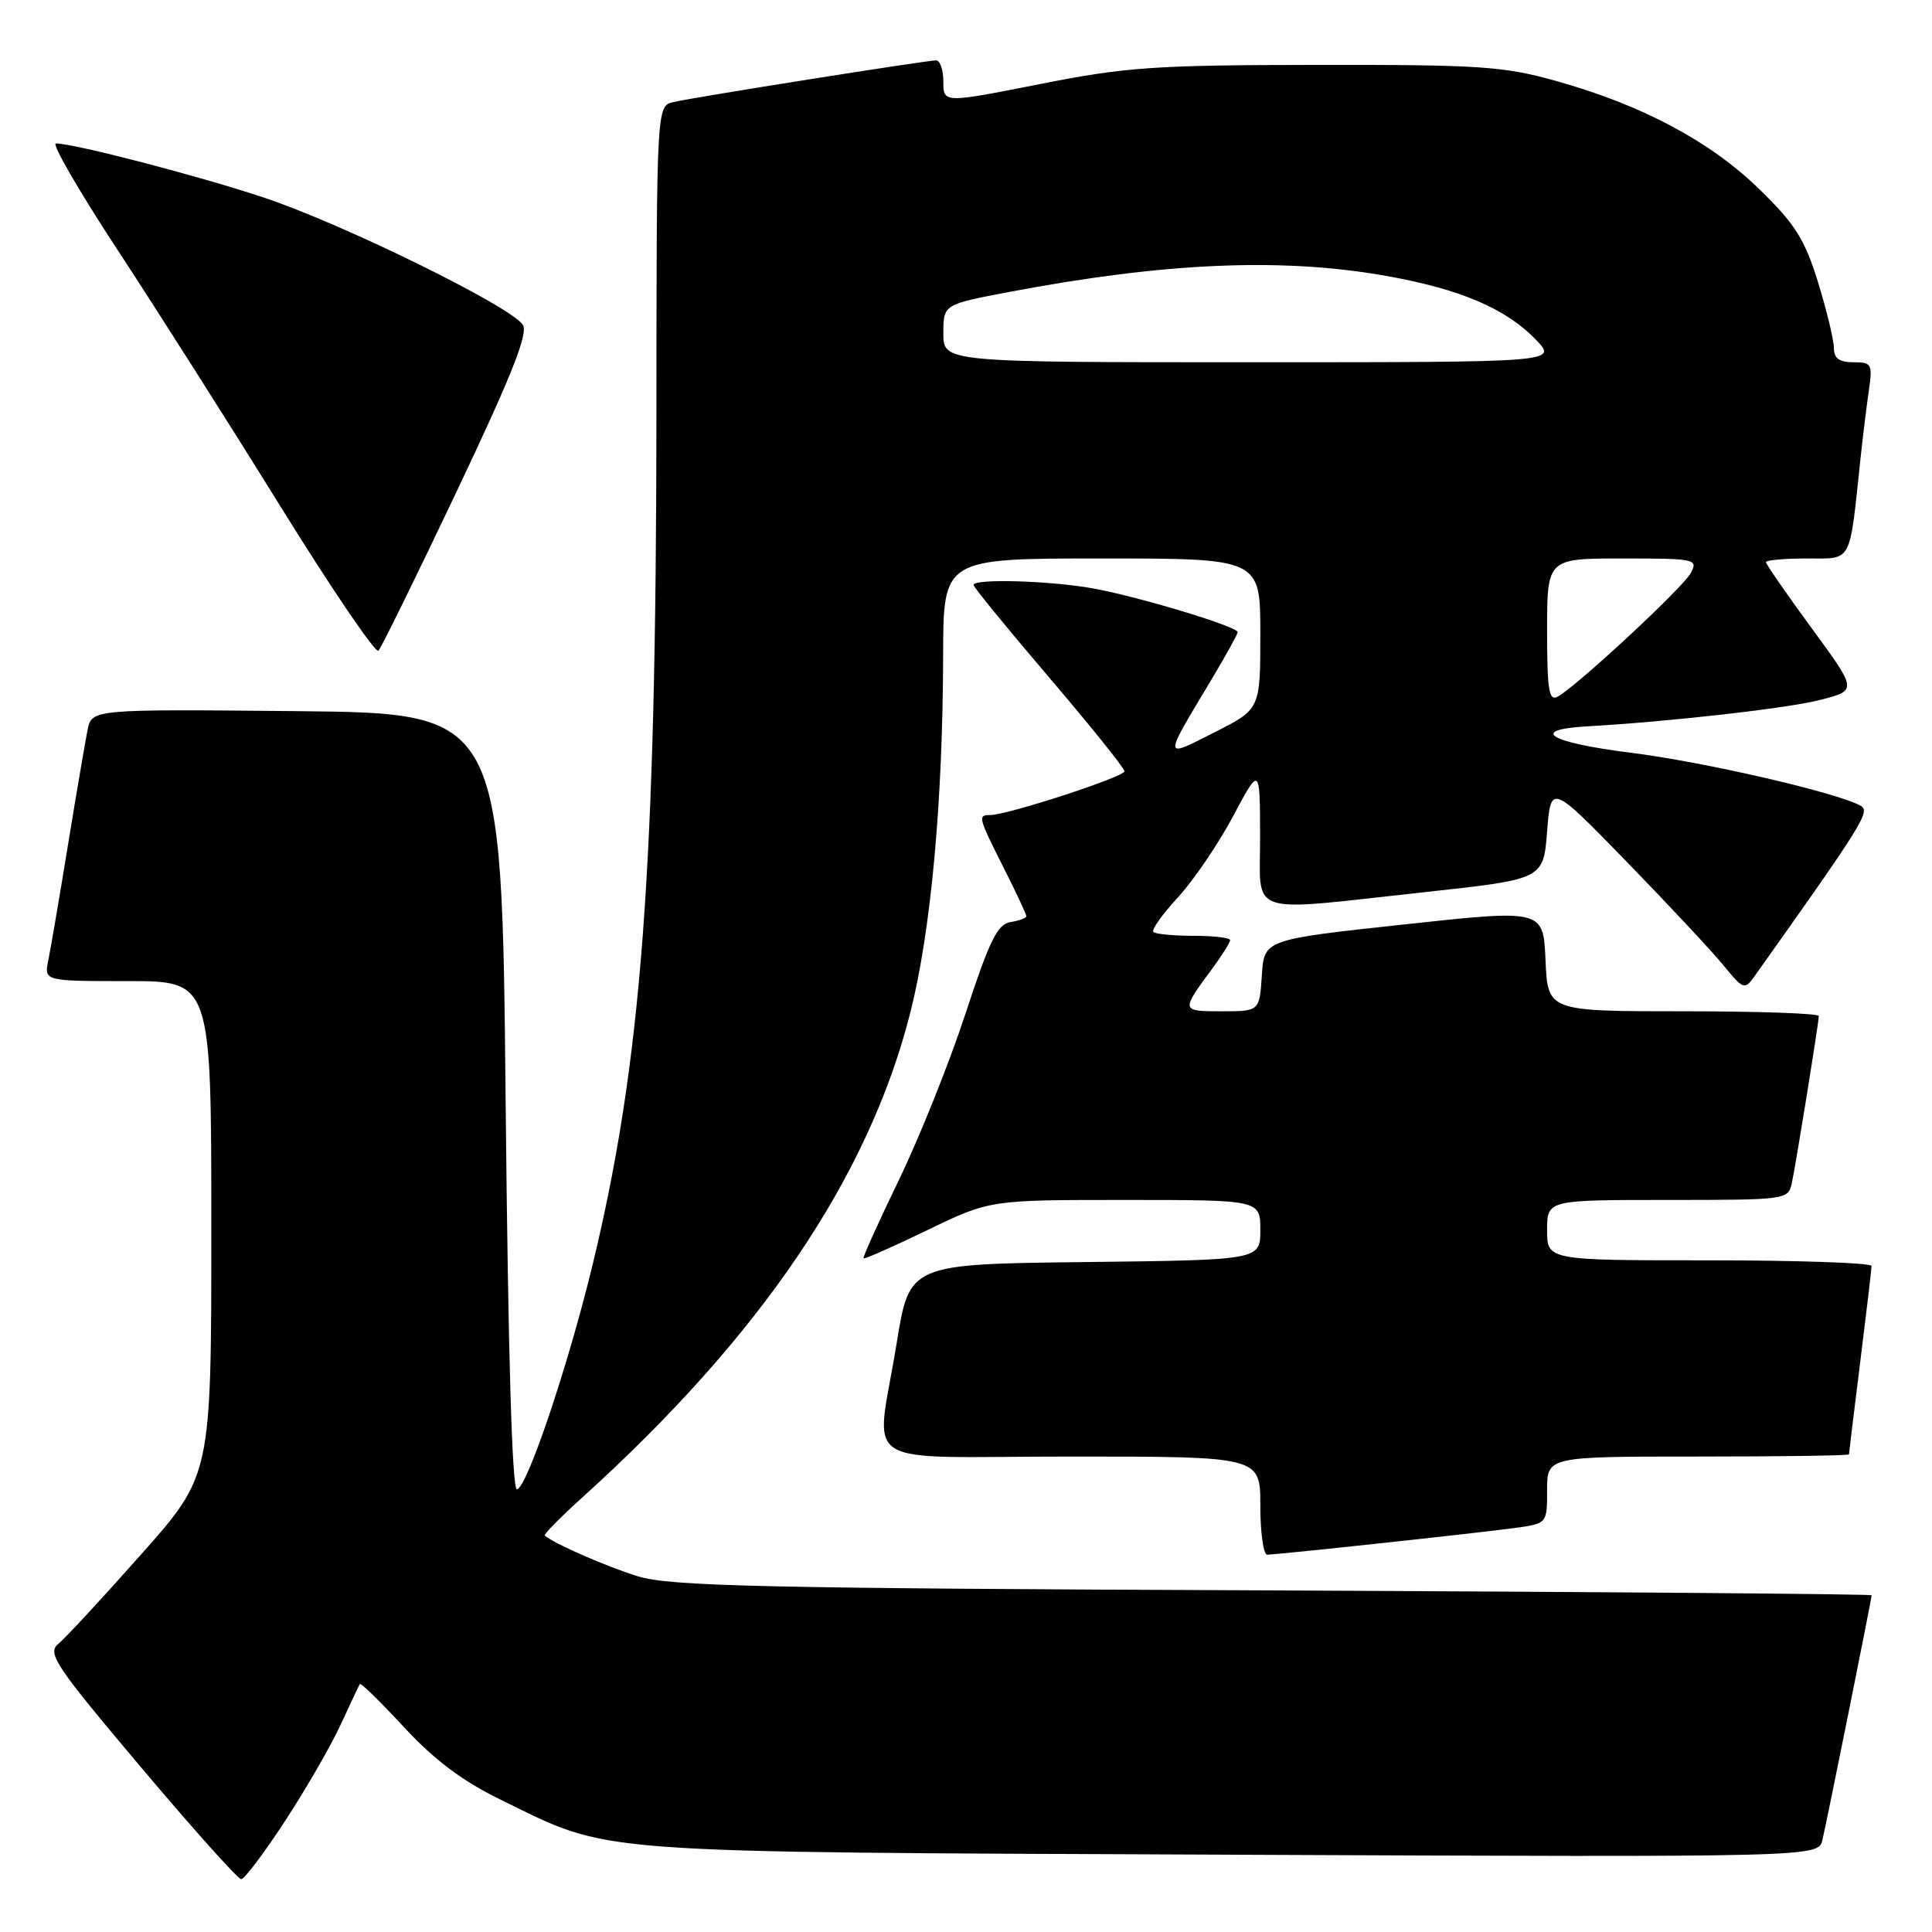<?xml version="1.0" encoding="UTF-8" standalone="no"?>
<!DOCTYPE svg PUBLIC "-//W3C//DTD SVG 1.1//EN" "http://www.w3.org/Graphics/SVG/1.1/DTD/svg11.dtd" >
<svg xmlns="http://www.w3.org/2000/svg" xmlns:xlink="http://www.w3.org/1999/xlink" version="1.1" viewBox="0 0 256 256">
 <g >
 <path fill="currentColor"
d=" M 37.80 241.25 C 40.58 236.99 43.89 231.25 45.15 228.50 C 46.42 225.75 47.56 223.34 47.68 223.14 C 47.80 222.94 50.44 225.52 53.55 228.88 C 57.57 233.22 61.29 236.01 66.36 238.48 C 81.17 245.71 76.89 245.39 163.22 245.76 C 240.94 246.09 240.94 246.09 241.48 243.80 C 242.10 241.18 248.00 211.85 248.00 211.38 C 248.00 211.22 212.34 210.93 168.75 210.74 C 100.68 210.46 88.79 210.19 84.50 208.86 C 80.35 207.58 73.43 204.55 72.18 203.47 C 72.01 203.32 74.26 201.04 77.18 198.40 C 100.82 177.03 115.06 155.99 120.59 134.30 C 123.35 123.47 124.93 106.36 124.97 86.75 C 125.00 74.00 125.00 74.00 146.00 74.00 C 167.00 74.00 167.00 74.00 167.00 83.99 C 167.00 93.97 167.00 93.97 160.94 97.03 C 154.04 100.52 154.05 100.84 160.63 89.87 C 162.48 86.77 164.00 84.02 164.00 83.76 C 164.00 83.04 151.29 79.18 145.11 78.02 C 139.48 76.95 129.00 76.63 129.00 77.51 C 129.00 77.80 133.50 83.30 139.00 89.75 C 144.50 96.19 149.00 101.80 149.00 102.20 C 149.00 102.94 133.46 108.00 131.20 108.00 C 129.54 108.00 129.61 108.29 133.00 115.00 C 134.65 118.27 136.00 121.15 136.00 121.40 C 136.00 121.65 135.06 122.00 133.90 122.18 C 132.18 122.44 131.11 124.61 127.94 134.29 C 125.82 140.77 121.85 150.67 119.14 156.29 C 116.42 161.90 114.30 166.61 114.42 166.74 C 114.55 166.87 118.36 165.18 122.90 162.99 C 131.15 159.00 131.15 159.00 149.07 159.00 C 167.00 159.00 167.00 159.00 167.00 162.98 C 167.00 166.96 167.00 166.96 143.75 167.23 C 120.50 167.50 120.50 167.50 118.81 178.00 C 116.06 194.99 112.97 193.00 142.00 193.00 C 167.00 193.00 167.00 193.00 167.00 199.50 C 167.00 203.07 167.41 206.00 167.90 206.00 C 169.24 206.00 195.80 203.14 200.75 202.46 C 205.00 201.88 205.00 201.88 205.00 197.44 C 205.00 193.00 205.00 193.00 225.00 193.00 C 236.00 193.00 245.00 192.87 245.00 192.71 C 245.00 192.55 245.67 187.04 246.49 180.46 C 247.31 173.88 247.99 168.16 247.99 167.75 C 248.00 167.34 238.32 167.00 226.50 167.00 C 205.00 167.00 205.00 167.00 205.00 163.00 C 205.00 159.00 205.00 159.00 220.98 159.00 C 236.75 159.00 236.97 158.97 237.43 156.75 C 238.03 153.91 241.00 135.47 241.00 134.63 C 241.00 134.28 232.92 134.00 223.04 134.00 C 205.09 134.00 205.09 134.00 204.79 127.25 C 204.50 120.49 204.50 120.49 186.00 122.50 C 167.50 124.50 167.50 124.50 167.20 129.25 C 166.89 134.00 166.89 134.00 161.89 134.00 C 156.45 134.00 156.45 134.00 160.65 128.32 C 161.94 126.57 163.00 124.88 163.00 124.57 C 163.00 124.26 160.83 124.00 158.17 124.00 C 155.51 124.00 153.11 123.77 152.83 123.49 C 152.55 123.21 154.00 121.16 156.06 118.93 C 158.12 116.70 161.41 111.87 163.37 108.19 C 166.94 101.50 166.94 101.50 166.97 110.75 C 167.01 121.61 164.69 120.83 189.00 118.19 C 204.50 116.50 204.50 116.50 205.00 110.18 C 205.50 103.86 205.50 103.86 215.54 114.18 C 221.06 119.86 226.83 126.03 228.35 127.89 C 230.98 131.12 231.18 131.19 232.46 129.39 C 246.89 109.08 247.87 107.51 246.55 106.77 C 243.42 105.02 225.79 100.95 216.00 99.73 C 205.32 98.39 202.51 96.70 210.23 96.25 C 221.44 95.61 236.98 93.84 241.29 92.72 C 246.09 91.47 246.09 91.47 240.04 83.22 C 236.72 78.69 234.00 74.75 234.00 74.49 C 234.00 74.22 236.44 74.00 239.41 74.00 C 245.49 74.00 245.03 74.85 246.50 61.00 C 246.82 57.98 247.33 53.81 247.63 51.75 C 248.14 48.24 248.01 48.00 245.59 48.00 C 243.71 48.00 243.00 47.48 243.00 46.11 C 243.00 45.06 242.05 41.15 240.90 37.40 C 239.13 31.69 237.87 29.69 233.09 25.04 C 226.60 18.72 217.59 13.92 206.26 10.75 C 199.26 8.78 196.16 8.57 174.50 8.60 C 152.96 8.62 149.19 8.88 137.75 11.15 C 125.00 13.67 125.00 13.67 125.00 10.83 C 125.00 9.28 124.57 8.00 124.04 8.00 C 122.77 8.00 92.11 12.86 89.25 13.52 C 87.00 14.04 87.00 14.04 86.98 54.77 C 86.95 115.23 85.04 140.69 78.49 167.72 C 75.24 181.10 69.83 197.15 68.50 197.35 C 67.85 197.45 67.33 179.48 67.00 146.00 C 66.50 94.50 66.50 94.50 39.33 94.23 C 12.17 93.97 12.17 93.97 11.60 96.73 C 11.30 98.26 10.12 105.12 9.00 112.00 C 7.88 118.88 6.71 125.74 6.40 127.25 C 5.84 130.00 5.84 130.00 16.92 130.00 C 28.00 130.00 28.00 130.00 28.00 162.75 C 28.00 195.50 28.00 195.50 18.67 206.00 C 13.55 211.78 8.61 217.11 7.70 217.85 C 6.23 219.06 7.35 220.74 18.62 234.10 C 25.53 242.29 31.53 249.00 31.96 249.00 C 32.39 249.00 35.02 245.51 37.80 241.25 Z  M 60.54 65.06 C 67.75 49.88 70.00 44.21 69.29 43.06 C 67.81 40.65 45.33 29.61 34.87 26.15 C 26.10 23.24 9.86 19.02 7.41 19.01 C 6.80 19.00 10.50 25.38 15.62 33.18 C 20.74 40.98 30.45 56.27 37.19 67.15 C 43.94 78.03 49.77 86.62 50.15 86.22 C 50.53 85.82 55.20 76.30 60.54 65.06 Z  M 205.00 83.55 C 205.00 74.00 205.00 74.00 215.04 74.00 C 224.63 74.00 225.03 74.08 224.04 75.93 C 223.01 77.85 209.08 90.80 206.42 92.30 C 205.24 92.97 205.00 91.50 205.00 83.55 Z  M 125.00 44.17 C 125.00 40.34 125.00 40.34 133.75 38.68 C 154.30 34.79 169.69 34.12 183.40 36.51 C 193.40 38.26 199.52 40.85 203.54 45.04 C 206.37 48.00 206.37 48.00 165.69 48.00 C 125.00 48.00 125.00 48.00 125.00 44.17 Z "/>
</g>
</svg>